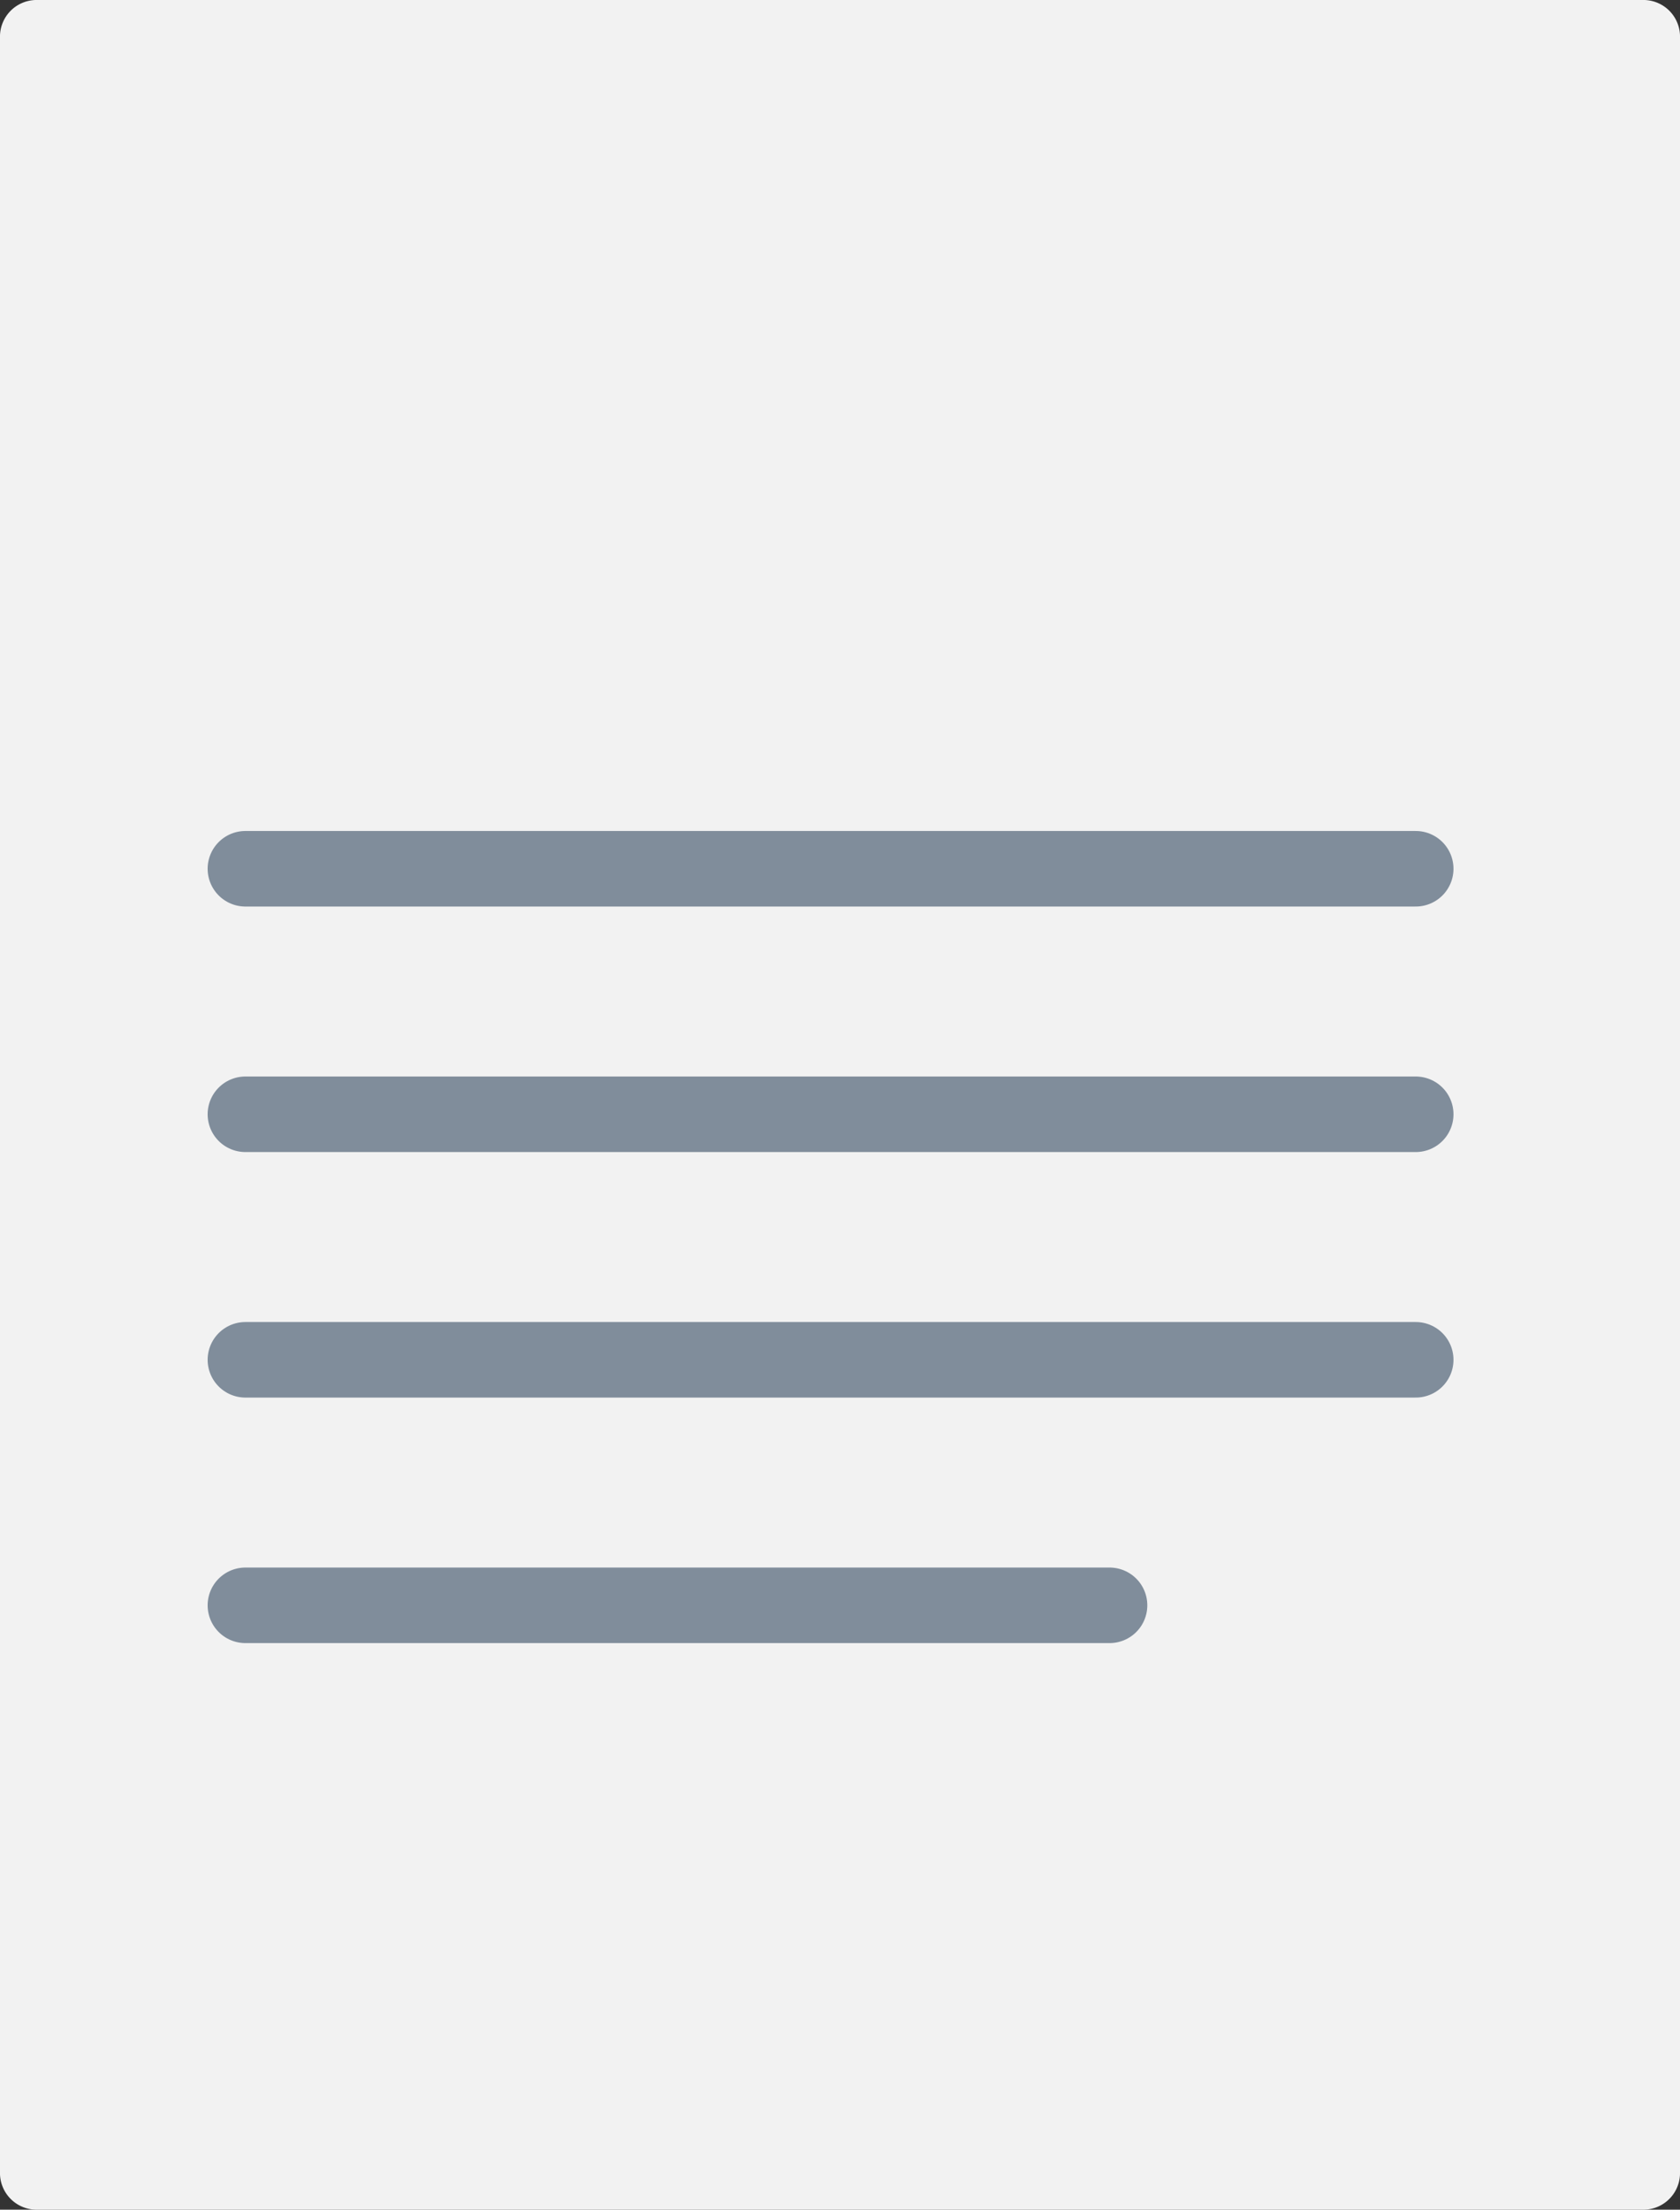 <svg xmlns="http://www.w3.org/2000/svg" viewBox="0 0 89 117"><rect x="0" y="0" width="89" height="117" fill="#333333" stroke="none"/><title>pdf-img</title><g id="Слой_2" data-name="Слой 2"><g id="checkout_1000px_1-2" data-name="checkout 1000px 1-2"><path d="M87.12,117H1.88A1.94,1.94,0,0,1,0,115V2A1.94,1.94,0,0,1,1.88,0H87.12A1.94,1.94,0,0,1,89,2V115A1.94,1.94,0,0,1,87.12,117Z" fill="#f2f2f2"/><line x1="13" y1="72" x2="75" y2="72" fill="none" stroke="#808d9b" stroke-linecap="round" stroke-linejoin="round" stroke-width="4"/><line x1="13" y1="59" x2="75" y2="59" fill="none" stroke="#808d9b" stroke-linecap="round" stroke-linejoin="round" stroke-width="4"/><line x1="13" y1="85" x2="58.78" y2="85" fill="none" stroke="#808d9b" stroke-linecap="round" stroke-linejoin="round" stroke-width="4"/><line x1="13" y1="46" x2="75" y2="46" fill="none" stroke="#808d9b" stroke-linecap="round" stroke-linejoin="round" stroke-width="4"/></g></g></svg>
